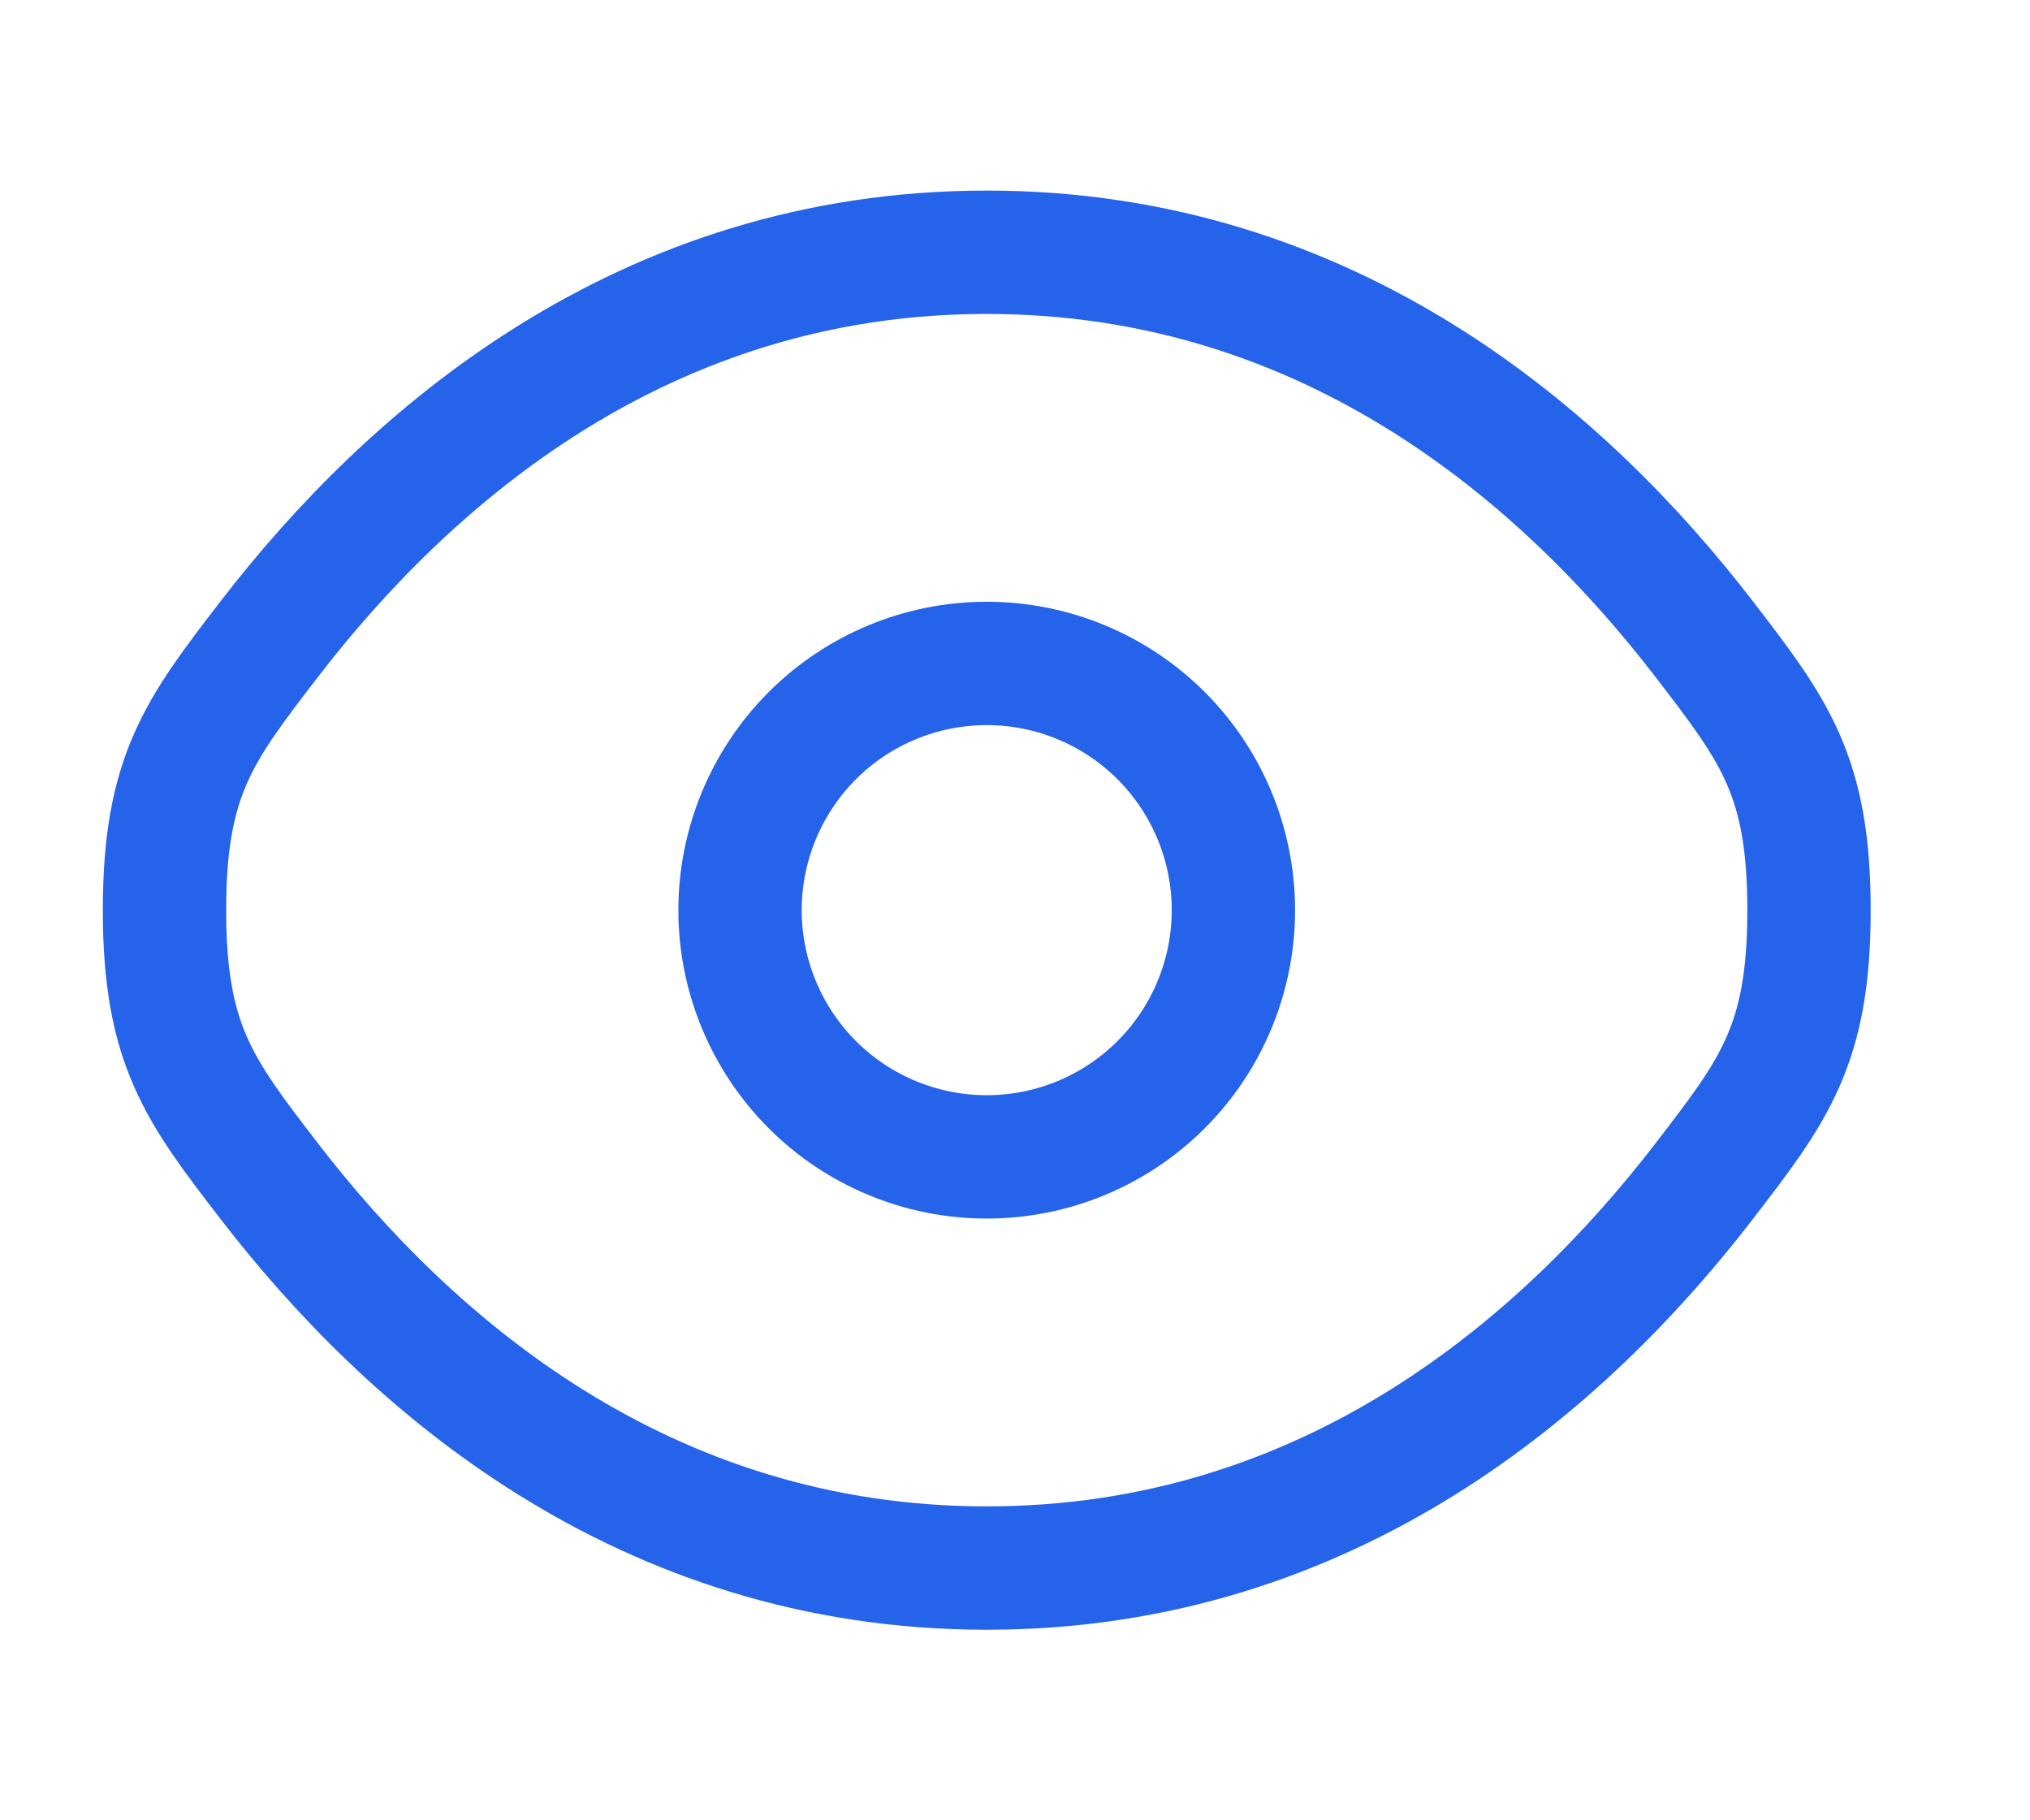 <svg width="29" height="26" viewBox="0 0 29 26" fill="none" xmlns="http://www.w3.org/2000/svg">
<path d="M3.847 16.872C2.849 15.575 2.35 14.925 2.35 13C2.35 11.073 2.849 10.426 3.847 9.128C5.841 6.539 9.184 3.603 14.096 3.603C19.009 3.603 22.352 6.539 24.345 9.128C25.344 10.428 25.843 11.075 25.843 13C25.843 14.927 25.344 15.574 24.345 16.872C22.352 19.461 19.009 22.397 14.096 22.397C9.184 22.397 5.841 19.461 3.847 16.872Z" stroke="#2563EB" stroke-width="1.762"/>
<path d="M17.62 13C17.62 13.935 17.249 14.831 16.588 15.492C15.927 16.153 15.031 16.524 14.096 16.524C13.162 16.524 12.265 16.153 11.604 15.492C10.944 14.831 10.572 13.935 10.572 13C10.572 12.065 10.944 11.169 11.604 10.508C12.265 9.847 13.162 9.476 14.096 9.476C15.031 9.476 15.927 9.847 16.588 10.508C17.249 11.169 17.62 12.065 17.62 13Z" stroke="#2563EB" stroke-width="1.762"/>
</svg>
